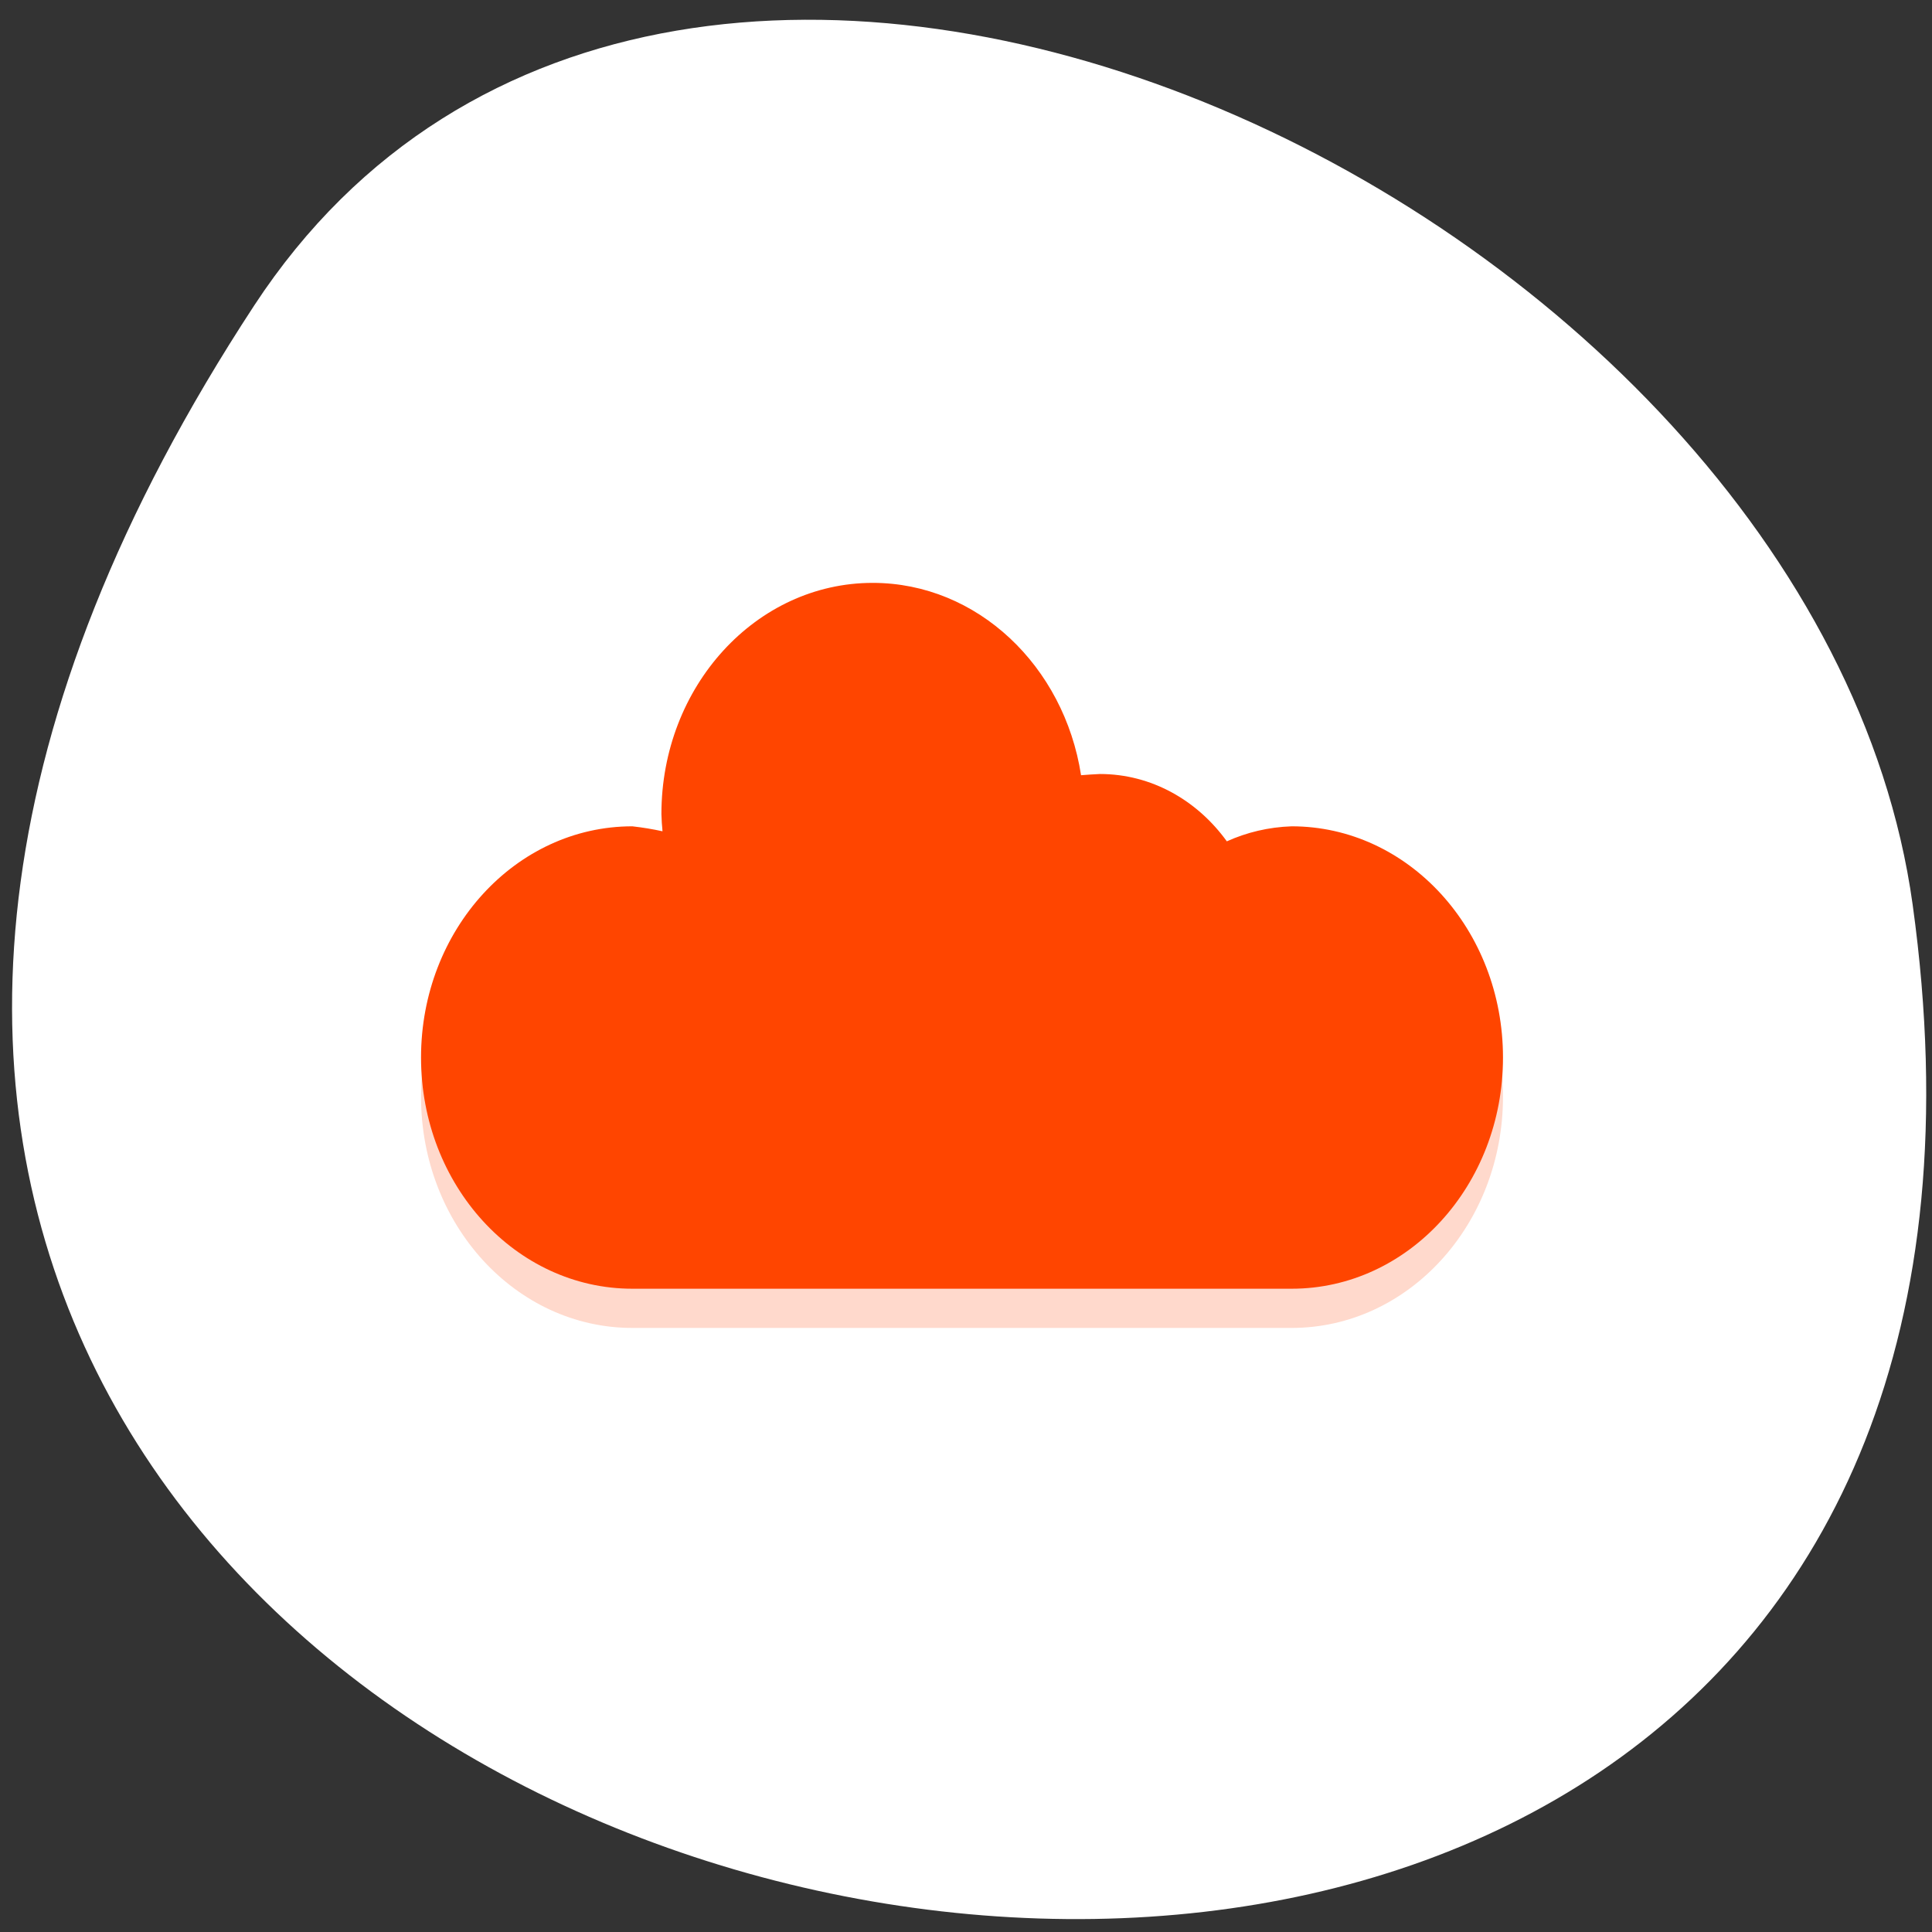 <svg xmlns="http://www.w3.org/2000/svg" viewBox="0 0 256 256"><rect x="0" y="0" width="256" height="256" fill="#333333" stroke="none"/><defs><clipPath><path transform="matrix(15.333 0 0 11.5 415 -125.5)" d="m -24 13 c 0 1.105 -0.672 2 -1.5 2 -0.828 0 -1.5 -0.895 -1.5 -2 0 -1.105 0.672 -2 1.5 -2 0.828 0 1.5 0.895 1.5 2 z"/></clipPath></defs><path d="M 33.675,40.492 C -111.505,262.052 285.025,347.792 253.435,119.862 240.554,26.902 89.205,-44.268 33.675,40.492 z" style="fill:#fff;color:#000"/><g transform="matrix(4.779 0 0 5.196 12.773 -0.706)" style="fill:#ff4500"><path d="m 21.525,16 c -3.236,0 -5.859,2.64 -5.859,5.896 0.004,0.149 0.015,0.295 0.031,0.439 -0.267,-0.054 -0.545,-0.097 -0.837,-0.127 -3.236,0 -5.859,2.64 -5.859,5.896 0,3.256 2.623,5.896 5.859,5.896 l 18.281,0 C 36.377,34 39,31.36 39,28.104 c 0,-3.256 -2.623,-5.896 -5.859,-5.896 -0.645,0.02 -1.247,0.155 -1.798,0.383 -0.82,-1.045 -2.091,-1.717 -3.518,-1.717 -0.181,0.01 -0.356,0.016 -0.524,0.031 -0.468,-2.784 -2.876,-4.905 -5.777,-4.905 z" style="opacity:0.2"/><path d="m 21.525,15 c -3.236,0 -5.859,2.64 -5.859,5.896 0.004,0.149 0.015,0.295 0.031,0.439 -0.267,-0.054 -0.545,-0.097 -0.837,-0.127 -3.236,0 -5.859,2.64 -5.859,5.896 0,3.256 2.623,5.896 5.859,5.896 l 18.281,0 C 36.377,33 39,30.36 39,27.104 c 0,-3.256 -2.623,-5.896 -5.859,-5.896 -0.645,0.02 -1.247,0.155 -1.798,0.383 -0.82,-1.045 -2.091,-1.717 -3.518,-1.717 -0.181,0.01 -0.356,0.016 -0.524,0.031 -0.468,-2.784 -2.876,-4.905 -5.777,-4.905 z"/></g></svg>